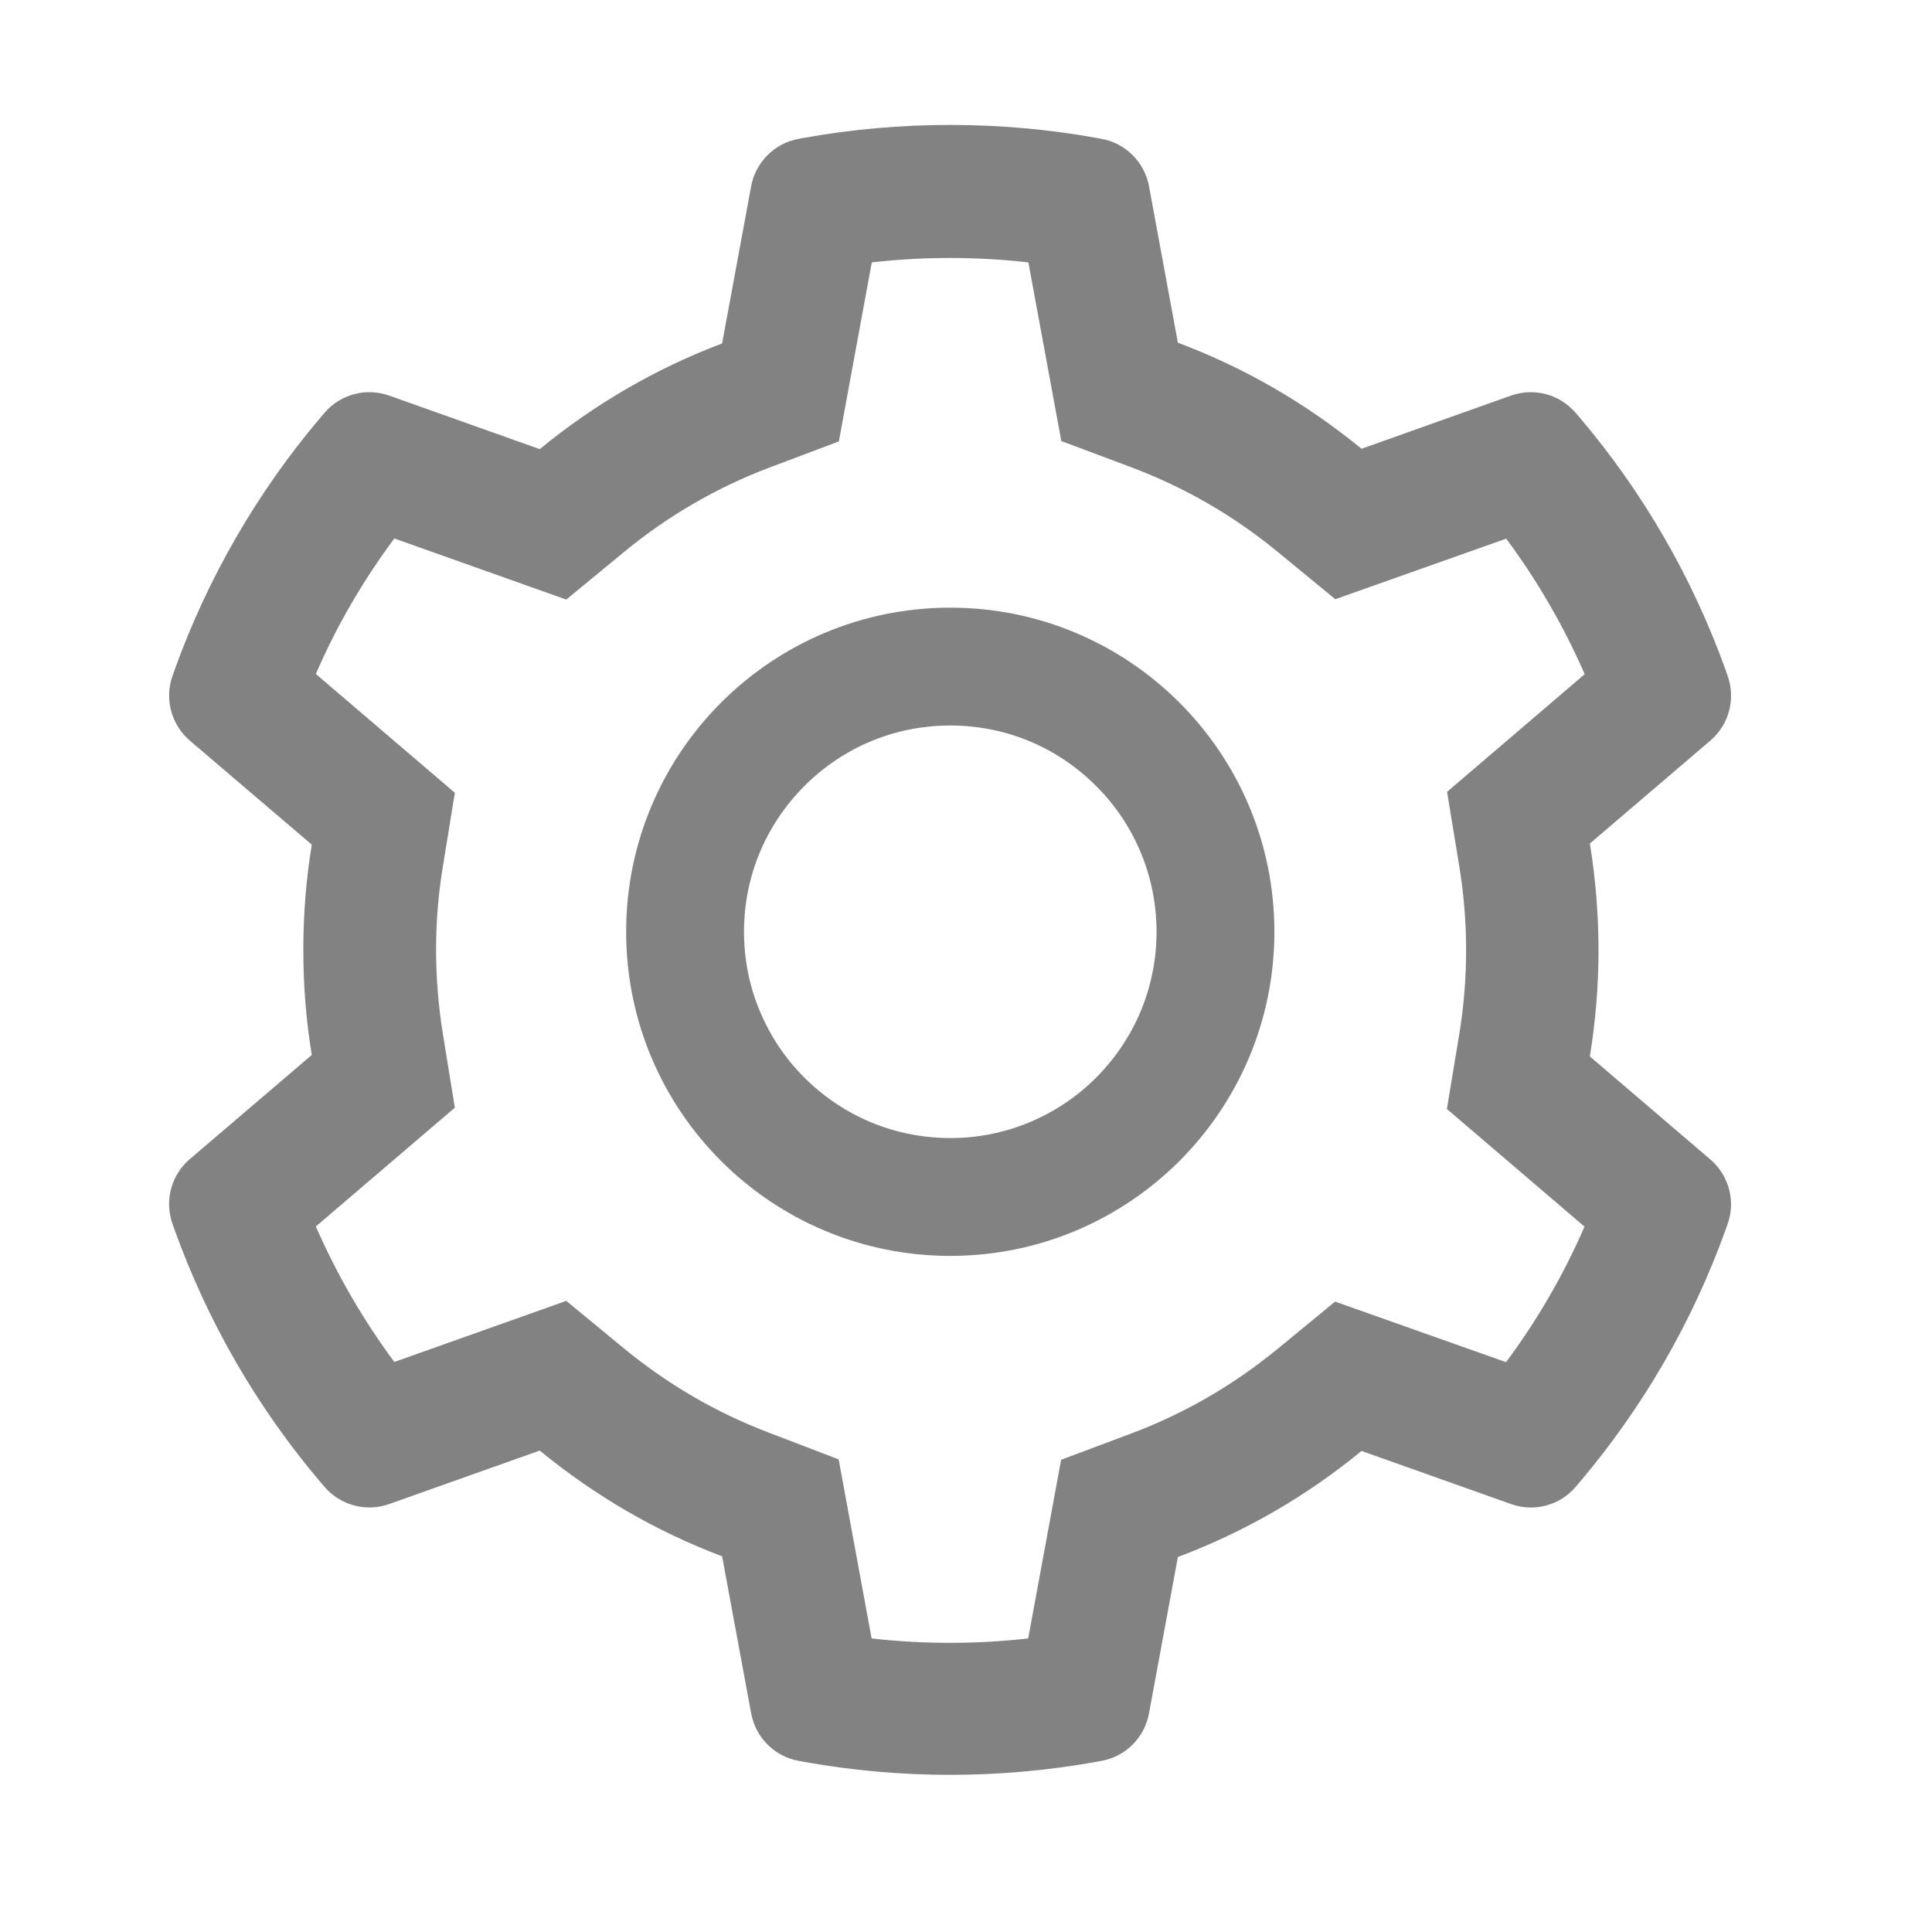 <svg width="21" height="21" viewBox="0 0 21 21" fill="none" xmlns="http://www.w3.org/2000/svg">
<path d="M18.592 12.604L17.281 11.483C17.343 11.103 17.375 10.715 17.375 10.326C17.375 9.938 17.343 9.55 17.281 9.169L18.592 8.049C18.691 7.964 18.762 7.851 18.795 7.725C18.828 7.599 18.822 7.466 18.778 7.344L18.76 7.292C18.399 6.283 17.859 5.348 17.165 4.532L17.129 4.49C17.044 4.391 16.932 4.319 16.807 4.285C16.681 4.252 16.549 4.256 16.426 4.299L14.799 4.878C14.198 4.385 13.528 3.997 12.803 3.725L12.489 2.023C12.465 1.895 12.403 1.778 12.311 1.686C12.219 1.594 12.101 1.532 11.972 1.509L11.918 1.499C10.875 1.311 9.779 1.311 8.736 1.499L8.682 1.509C8.553 1.532 8.435 1.594 8.343 1.686C8.251 1.778 8.189 1.895 8.165 2.023L7.849 3.733C7.13 4.005 6.461 4.393 5.867 4.882L4.228 4.299C4.105 4.256 3.972 4.251 3.847 4.285C3.721 4.319 3.609 4.39 3.525 4.49L3.489 4.532C2.796 5.348 2.256 6.284 1.894 7.292L1.876 7.344C1.786 7.594 1.86 7.874 2.062 8.049L3.389 9.181C3.327 9.558 3.297 9.942 3.297 10.324C3.297 10.709 3.327 11.093 3.389 11.467L2.062 12.6C1.963 12.685 1.892 12.798 1.859 12.924C1.826 13.049 1.832 13.182 1.876 13.305L1.894 13.357C2.256 14.366 2.793 15.297 3.489 16.117L3.525 16.159C3.609 16.258 3.722 16.329 3.847 16.363C3.973 16.397 4.105 16.392 4.228 16.349L5.867 15.767C6.464 16.257 7.13 16.646 7.849 16.916L8.165 18.625C8.189 18.753 8.251 18.871 8.343 18.963C8.435 19.055 8.553 19.117 8.682 19.14L8.736 19.15C9.788 19.339 10.866 19.339 11.918 19.15L11.972 19.14C12.101 19.117 12.219 19.055 12.311 18.963C12.403 18.871 12.465 18.753 12.489 18.625L12.803 16.924C13.527 16.652 14.202 16.263 14.799 15.771L16.426 16.349C16.549 16.393 16.681 16.398 16.807 16.364C16.933 16.33 17.045 16.259 17.129 16.159L17.165 16.117C17.861 15.295 18.398 14.366 18.76 13.357L18.778 13.305C18.868 13.059 18.794 12.778 18.592 12.604V12.604ZM15.86 9.406C15.91 9.708 15.936 10.018 15.936 10.328C15.936 10.639 15.91 10.949 15.86 11.251L15.727 12.054L17.223 13.333C16.996 13.855 16.71 14.35 16.37 14.806L14.512 14.148L13.884 14.664C13.406 15.056 12.873 15.365 12.297 15.581L11.534 15.867L11.176 17.809C10.61 17.873 10.04 17.873 9.474 17.809L9.116 15.863L8.359 15.573C7.789 15.357 7.258 15.048 6.784 14.658L6.155 14.14L4.286 14.804C3.946 14.346 3.661 13.851 3.433 13.331L4.944 12.04L4.814 11.239C4.766 10.941 4.74 10.633 4.74 10.328C4.74 10.022 4.764 9.716 4.814 9.418L4.944 8.617L3.433 7.326C3.659 6.803 3.946 6.311 4.286 5.853L6.155 6.517L6.784 5.999C7.258 5.608 7.789 5.3 8.359 5.084L9.118 4.798L9.476 2.852C10.039 2.788 10.613 2.788 11.178 2.852L11.536 4.794L12.299 5.08C12.873 5.296 13.408 5.604 13.886 5.997L14.514 6.513L16.372 5.855C16.712 6.313 16.997 6.807 17.225 7.328L15.729 8.607L15.86 9.406ZM10.329 6.605C8.383 6.605 6.806 8.183 6.806 10.128C6.806 12.074 8.383 13.651 10.329 13.651C12.275 13.651 13.852 12.074 13.852 10.128C13.852 8.183 12.275 6.605 10.329 6.605ZM11.914 11.714C11.706 11.922 11.459 12.087 11.187 12.2C10.915 12.313 10.623 12.371 10.329 12.37C9.73 12.37 9.168 12.136 8.744 11.714C8.535 11.506 8.37 11.258 8.257 10.986C8.144 10.714 8.087 10.423 8.087 10.128C8.087 9.53 8.321 8.967 8.744 8.543C9.168 8.119 9.73 7.886 10.329 7.886C10.928 7.886 11.49 8.119 11.914 8.543C12.123 8.751 12.288 8.998 12.401 9.27C12.514 9.542 12.571 9.834 12.571 10.128C12.571 10.727 12.337 11.289 11.914 11.714Z" fill="#828282"/>
</svg>
